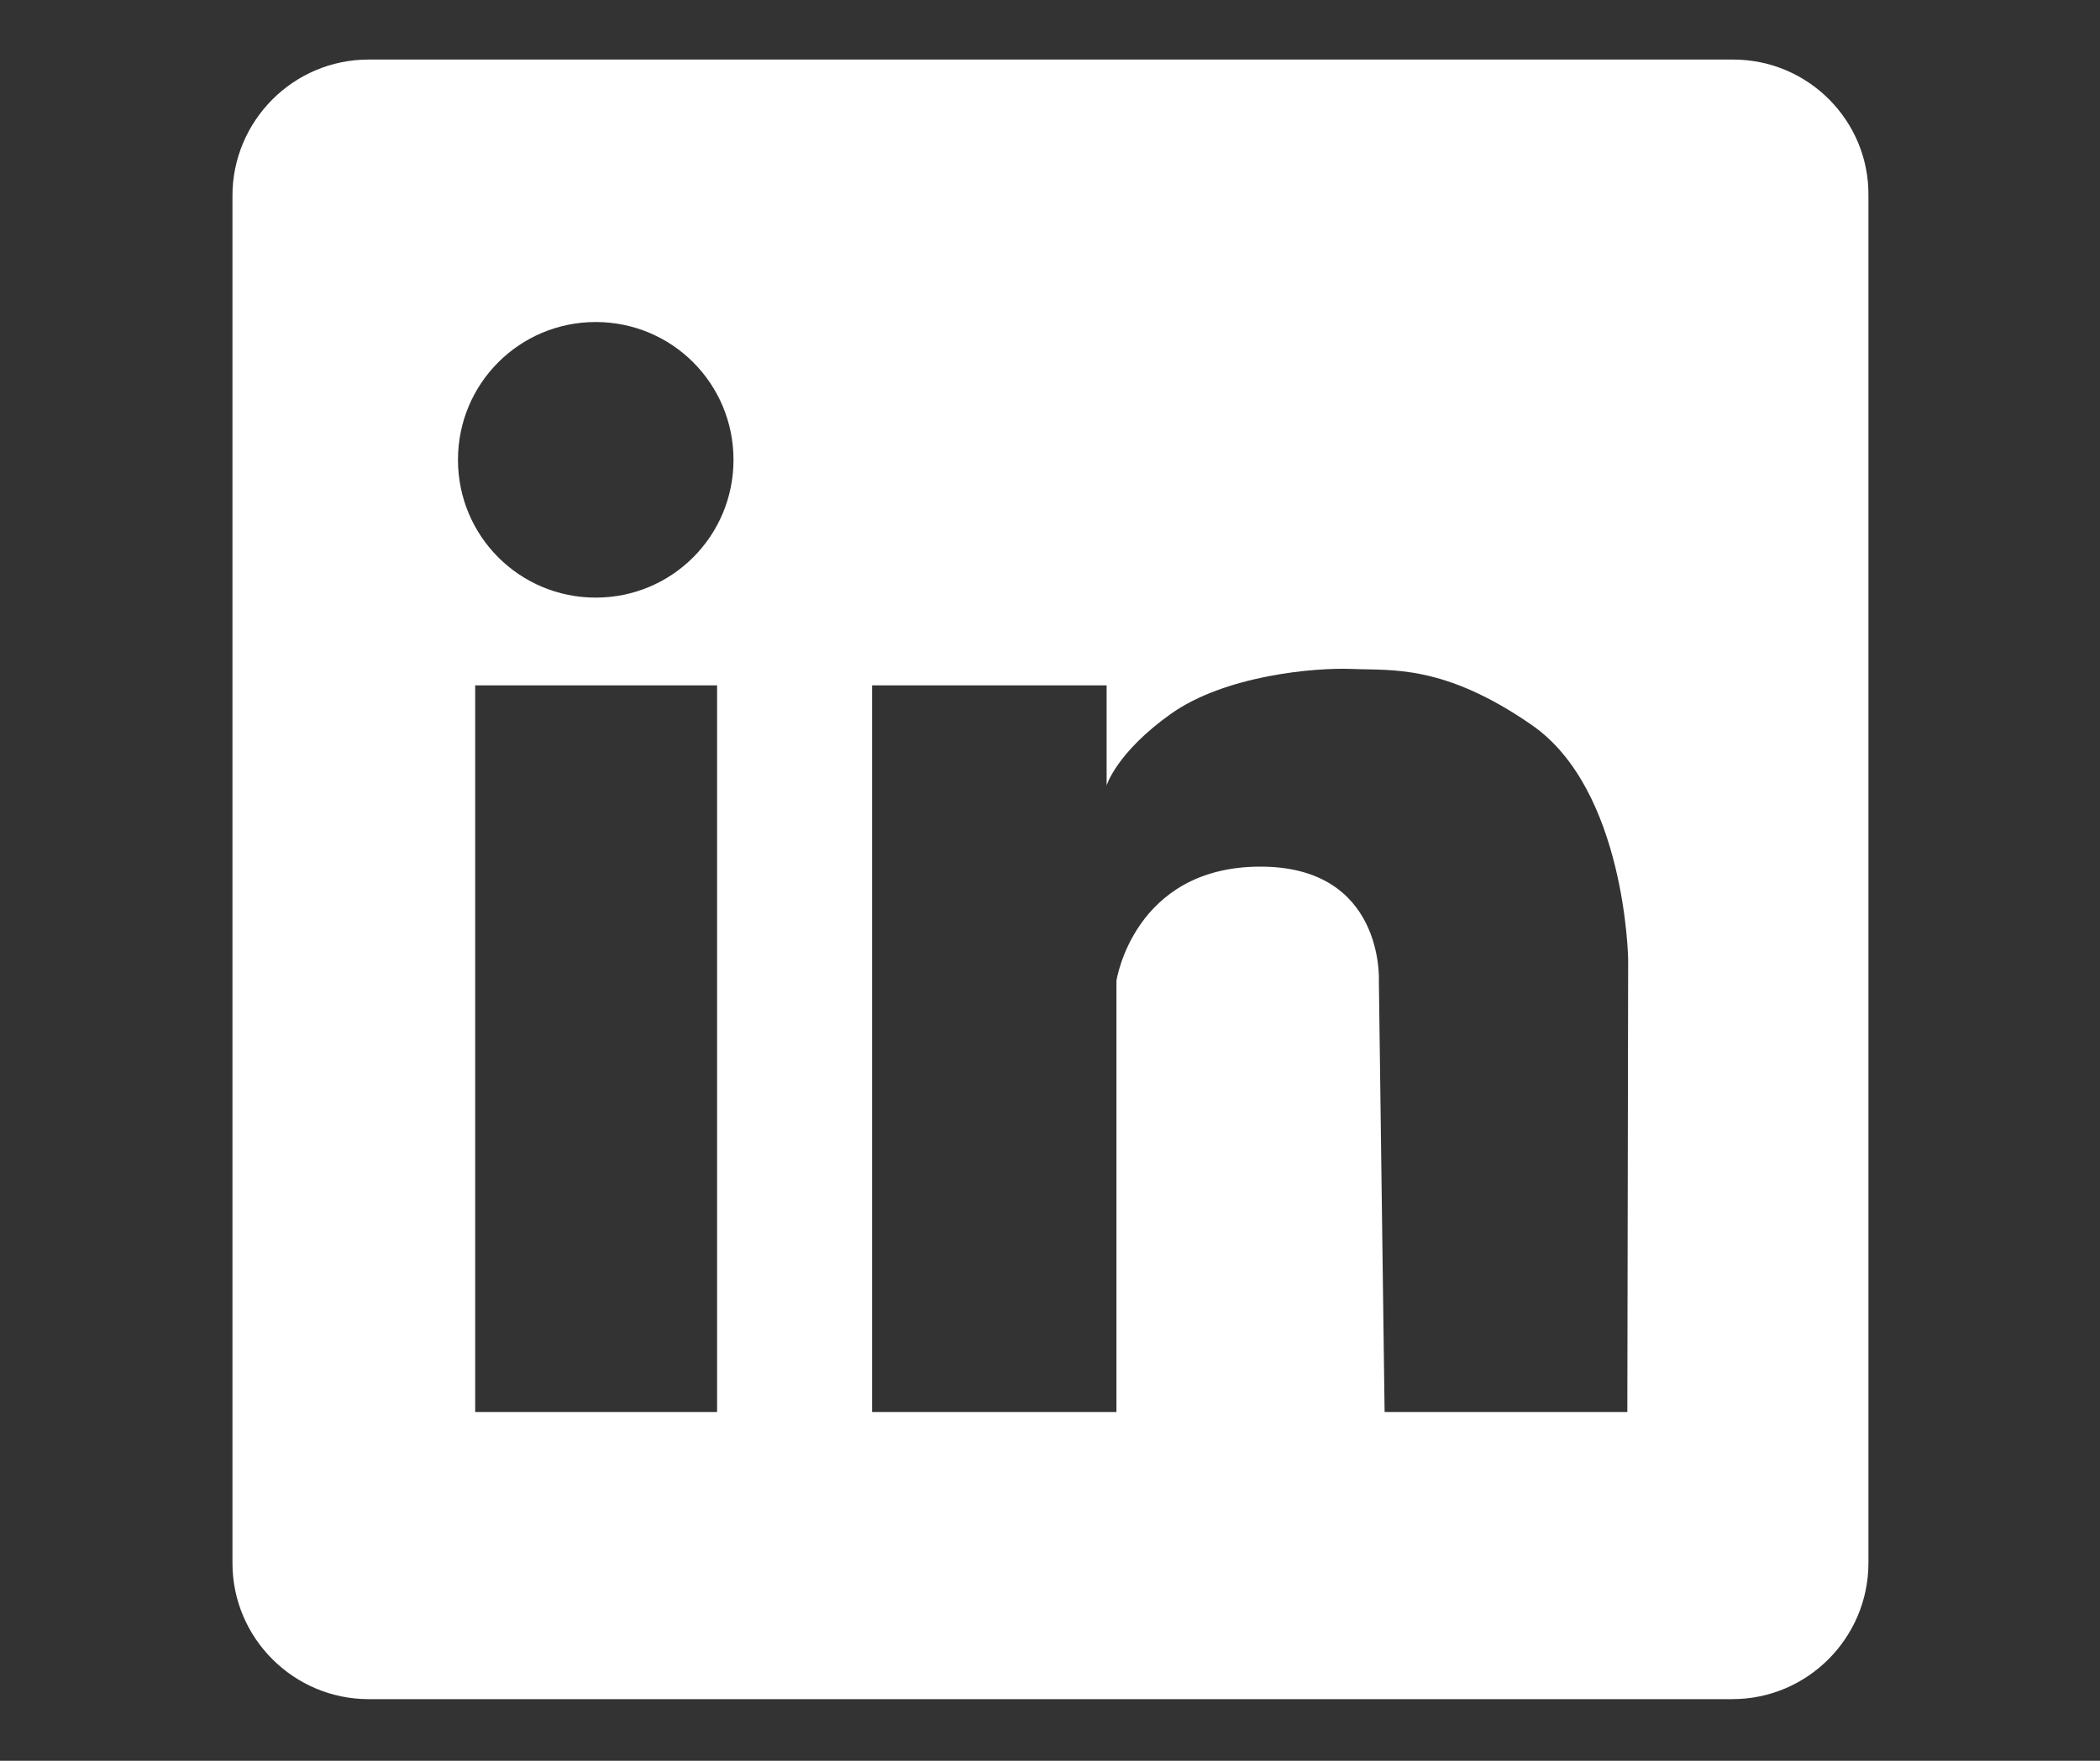 <svg xmlns="http://www.w3.org/2000/svg" xmlns:xlink="http://www.w3.org/1999/xlink" width="940" zoomAndPan="magnify" viewBox="0 0 705 591" height="788" preserveAspectRatio="xMidYMid meet" version="1.0"><rect x="0" y="0" width="705" height="591" fill="#333333" stroke="none"/><defs><clipPath id="dacee550cb"><path d="M 78 19.988 L 627.809 19.988 L 627.809 570.309 L 78 570.309 Z M 78 19.988 " clip-rule="nonzero"/></clipPath></defs><g clip-path="url(#dacee550cb)"><path fill="#ffffff" d="M 581.832 19.988 L 123.738 19.988 C 98.41 19.988 78.039 40.637 78.039 65.688 L 78.039 524.609 C 78.039 549.938 98.688 570.309 123.738 570.309 L 581.559 570.309 C 606.887 570.309 627.258 549.66 627.258 524.609 L 627.258 65.688 C 627.531 40.637 607.16 19.988 581.832 19.988 Z M 240.738 473.953 L 159.527 473.953 L 159.527 230.043 L 240.738 230.043 Z M 199.996 200.586 C 174.395 200.586 153.746 179.938 153.746 154.336 C 153.746 128.73 174.395 108.086 199.996 108.086 C 225.598 108.086 246.246 128.73 246.246 154.336 C 246.246 179.938 225.598 200.586 199.996 200.586 Z M 546.32 473.953 L 464.832 473.953 L 462.906 329.148 C 462.906 329.148 464.832 290.605 422.711 290.883 C 380.59 291.156 374.809 329.148 374.809 329.148 L 374.809 473.953 L 292.77 473.953 L 292.77 230.043 L 371.508 230.043 L 371.508 263.629 C 371.508 263.629 374.809 252.617 392.98 239.676 C 411.148 226.738 441.156 223.984 454.094 224.535 C 467.035 225.086 484.652 222.883 514.109 243.254 C 545.77 265.004 546.594 321.992 546.594 321.992 Z M 546.32 473.953 " fill-opacity="1" fill-rule="nonzero"/></g></svg>